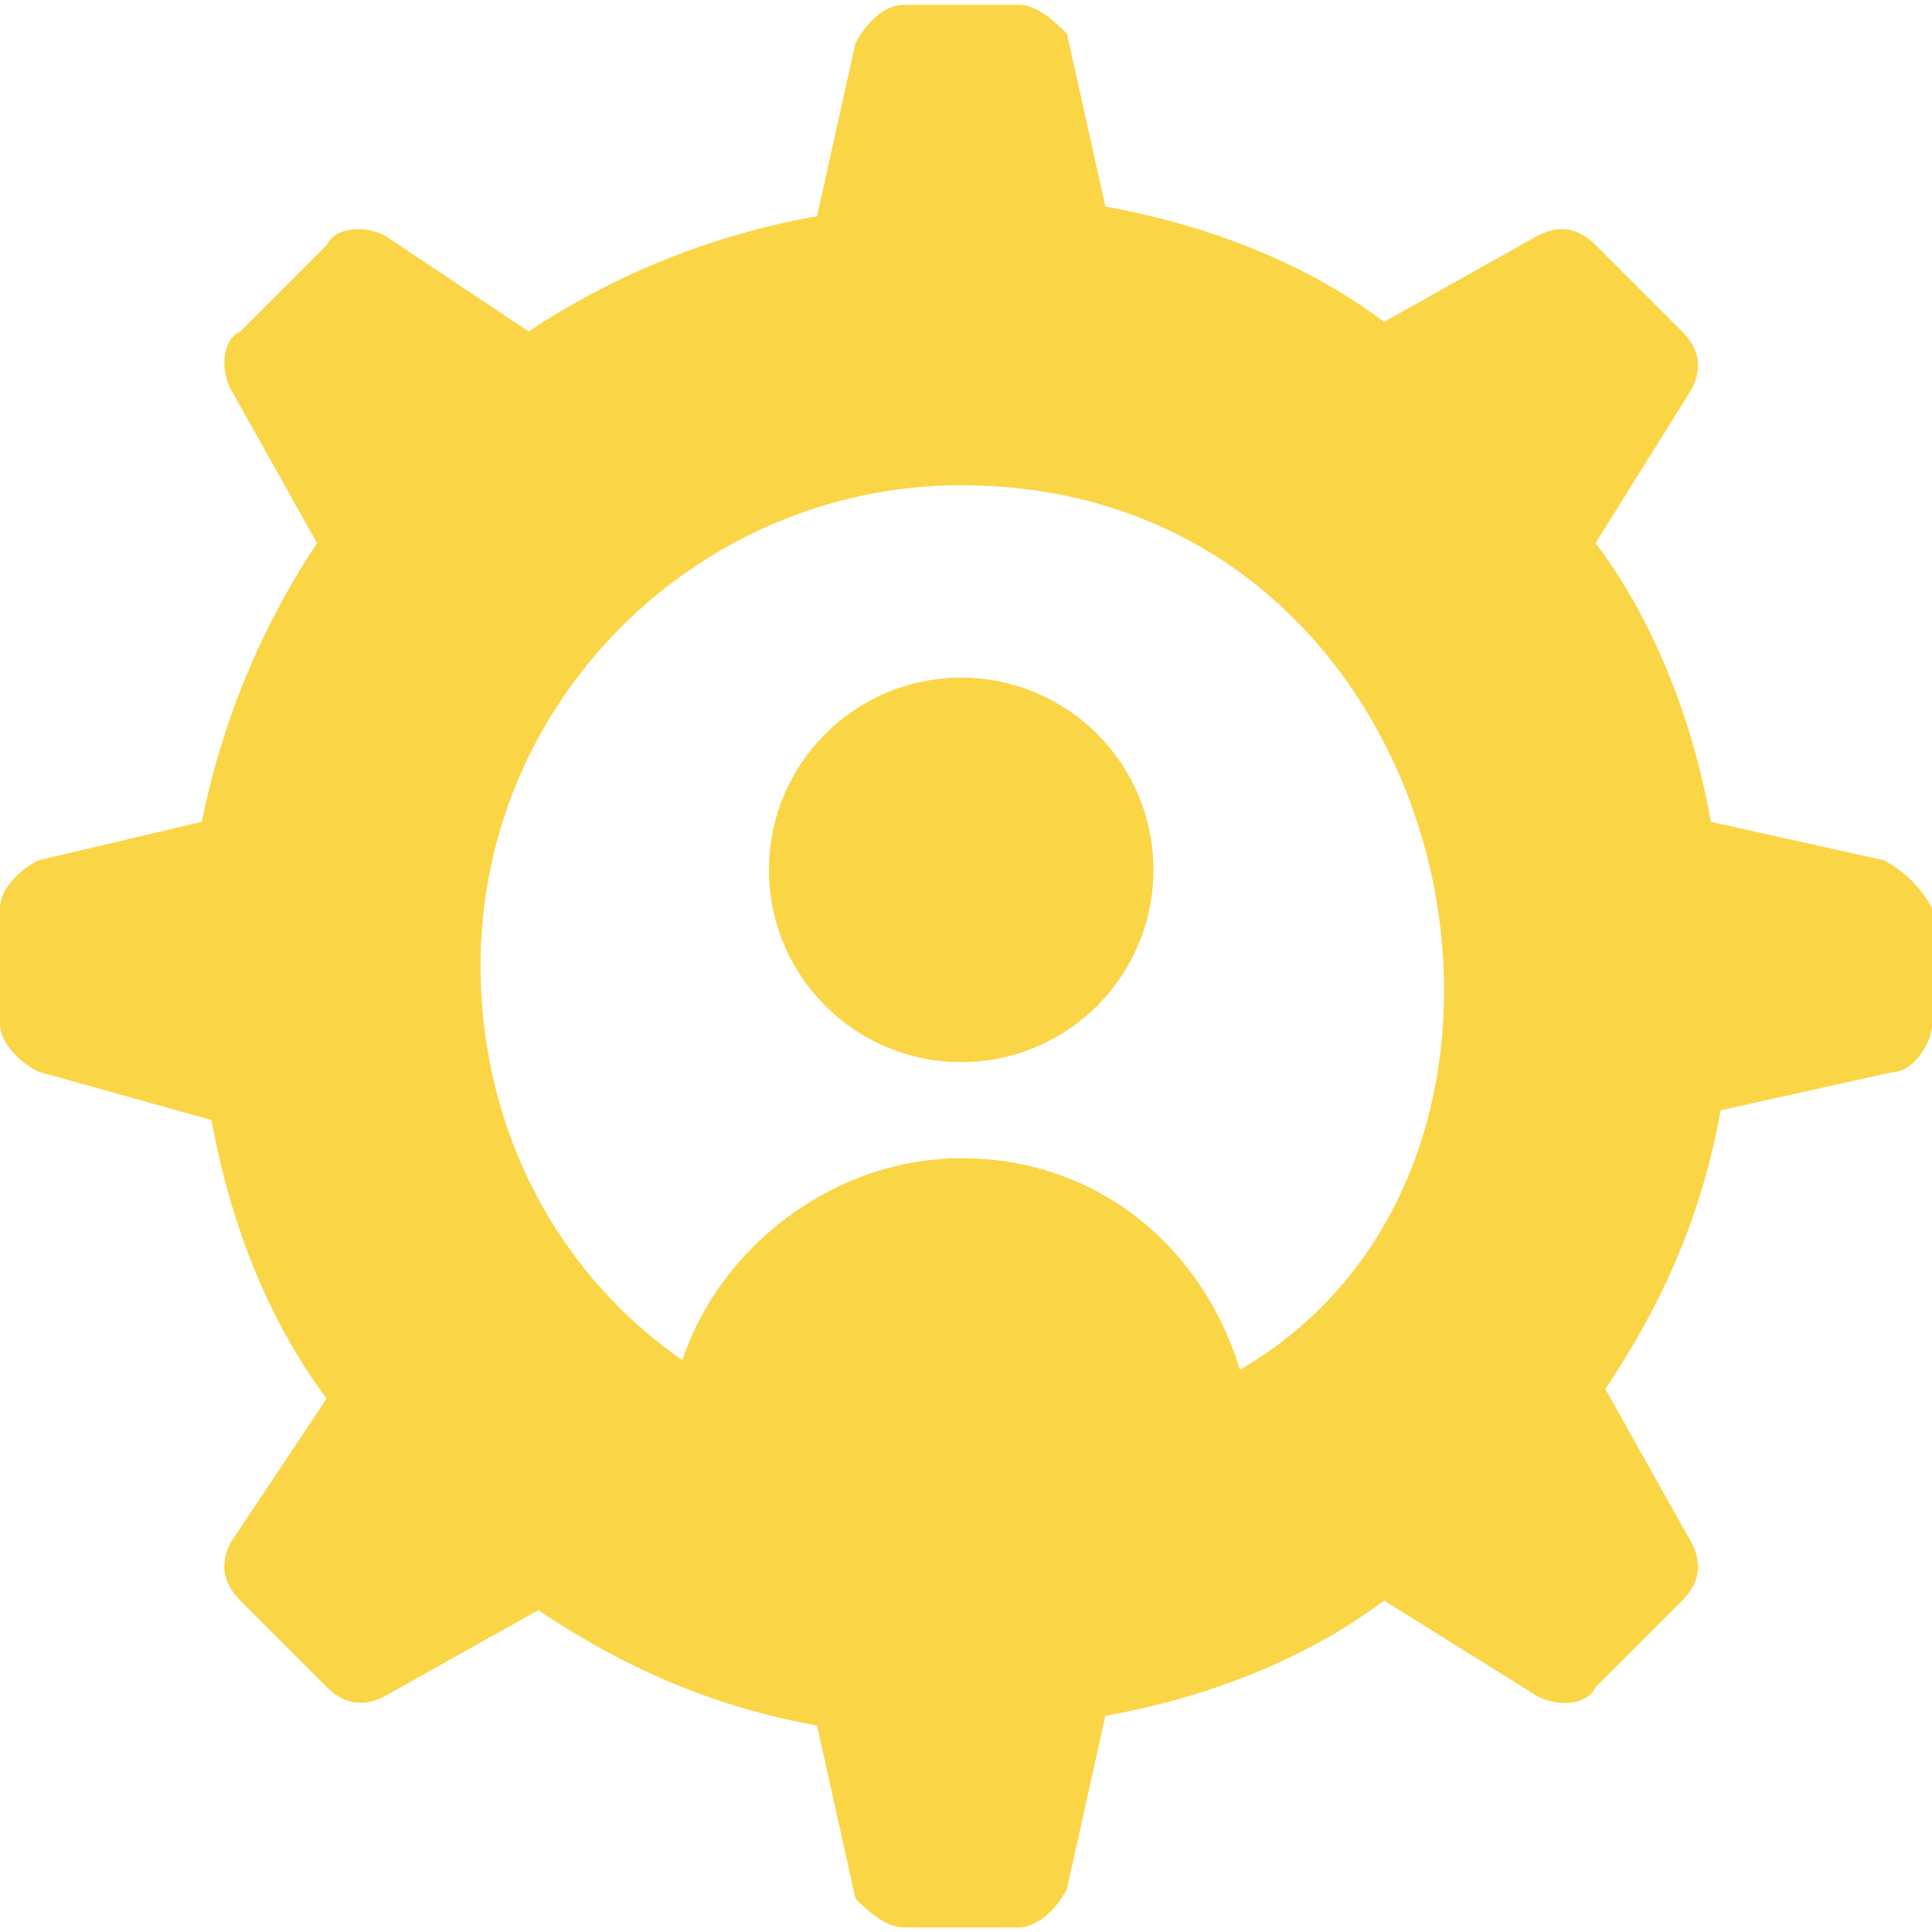 <svg xmlns="http://www.w3.org/2000/svg"  width="84px"   height="84px" fill="#fad546"   viewBox="0 0 514.56 512"><title>preim-3</title><g id="Слой_2" data-name="Слой 2"><g id="Capa_1" data-name="Capa 1"><circle cx="256" cy="230.4" r="51.2"/><path d="M501.76,227.84,455.68,217.6c-5.12-28.16-15.36-53.76-30.72-74.24l25.6-41c2.56-5.12,2.56-10.24-2.56-15.36L425,64c-5.12-5.12-10.24-5.12-15.36-2.56l-41,23c-20.48-15.36-46.08-25.6-74.24-30.72L284.16,7.68C281.6,5.12,276.48,0,271.36,0H240.64c-5.12,0-10.24,5.12-12.8,10.24L217.6,56.32A202,202,0,0,0,140.8,87l-38.4-25.6C97.28,58.88,89.6,58.88,87,64L64,87c-5.12,2.56-5.12,10.24-2.56,15.36l23,41A208,208,0,0,0,53.76,217.6L10.24,227.84C5.12,230.4,0,235.52,0,240.64v30.72c0,5.12,5.12,10.24,10.24,12.8L56.32,297C61.44,325.12,71.68,350.72,87,371.2l-25.6,38.4C58.88,414.72,58.88,419.84,64,425l23,23c5.12,5.12,10.24,5.12,15.36,2.56l41-23c23,15.36,46.08,25.6,74.24,30.72l10.24,46.08c2.56,2.56,7.68,7.68,12.8,7.68h30.72c5.12,0,10.24-5.12,12.8-10.24l10.24-46.08c28.16-5.12,53.76-15.36,74.24-30.72l41,25.6c5.12,2.56,12.8,2.56,15.36-2.56l23-23c5.12-5.12,5.12-10.24,2.56-15.36l-23-41c15.36-23,25.6-46.08,30.72-74.24l46.08-10.24c5.12,0,10.24-7.68,10.24-12.8V240.64A30.85,30.85,0,0,0,501.76,227.84ZM330.24,363.52C320,330.24,291.84,307.2,256,307.2c-33.28,0-64,23-74.24,53.76-33.28-23-53.76-61.44-53.76-105,0-71.68,58.88-128,128-128C389.12,128,427.52,307.2,330.24,363.52Z"/></g></g></svg>
